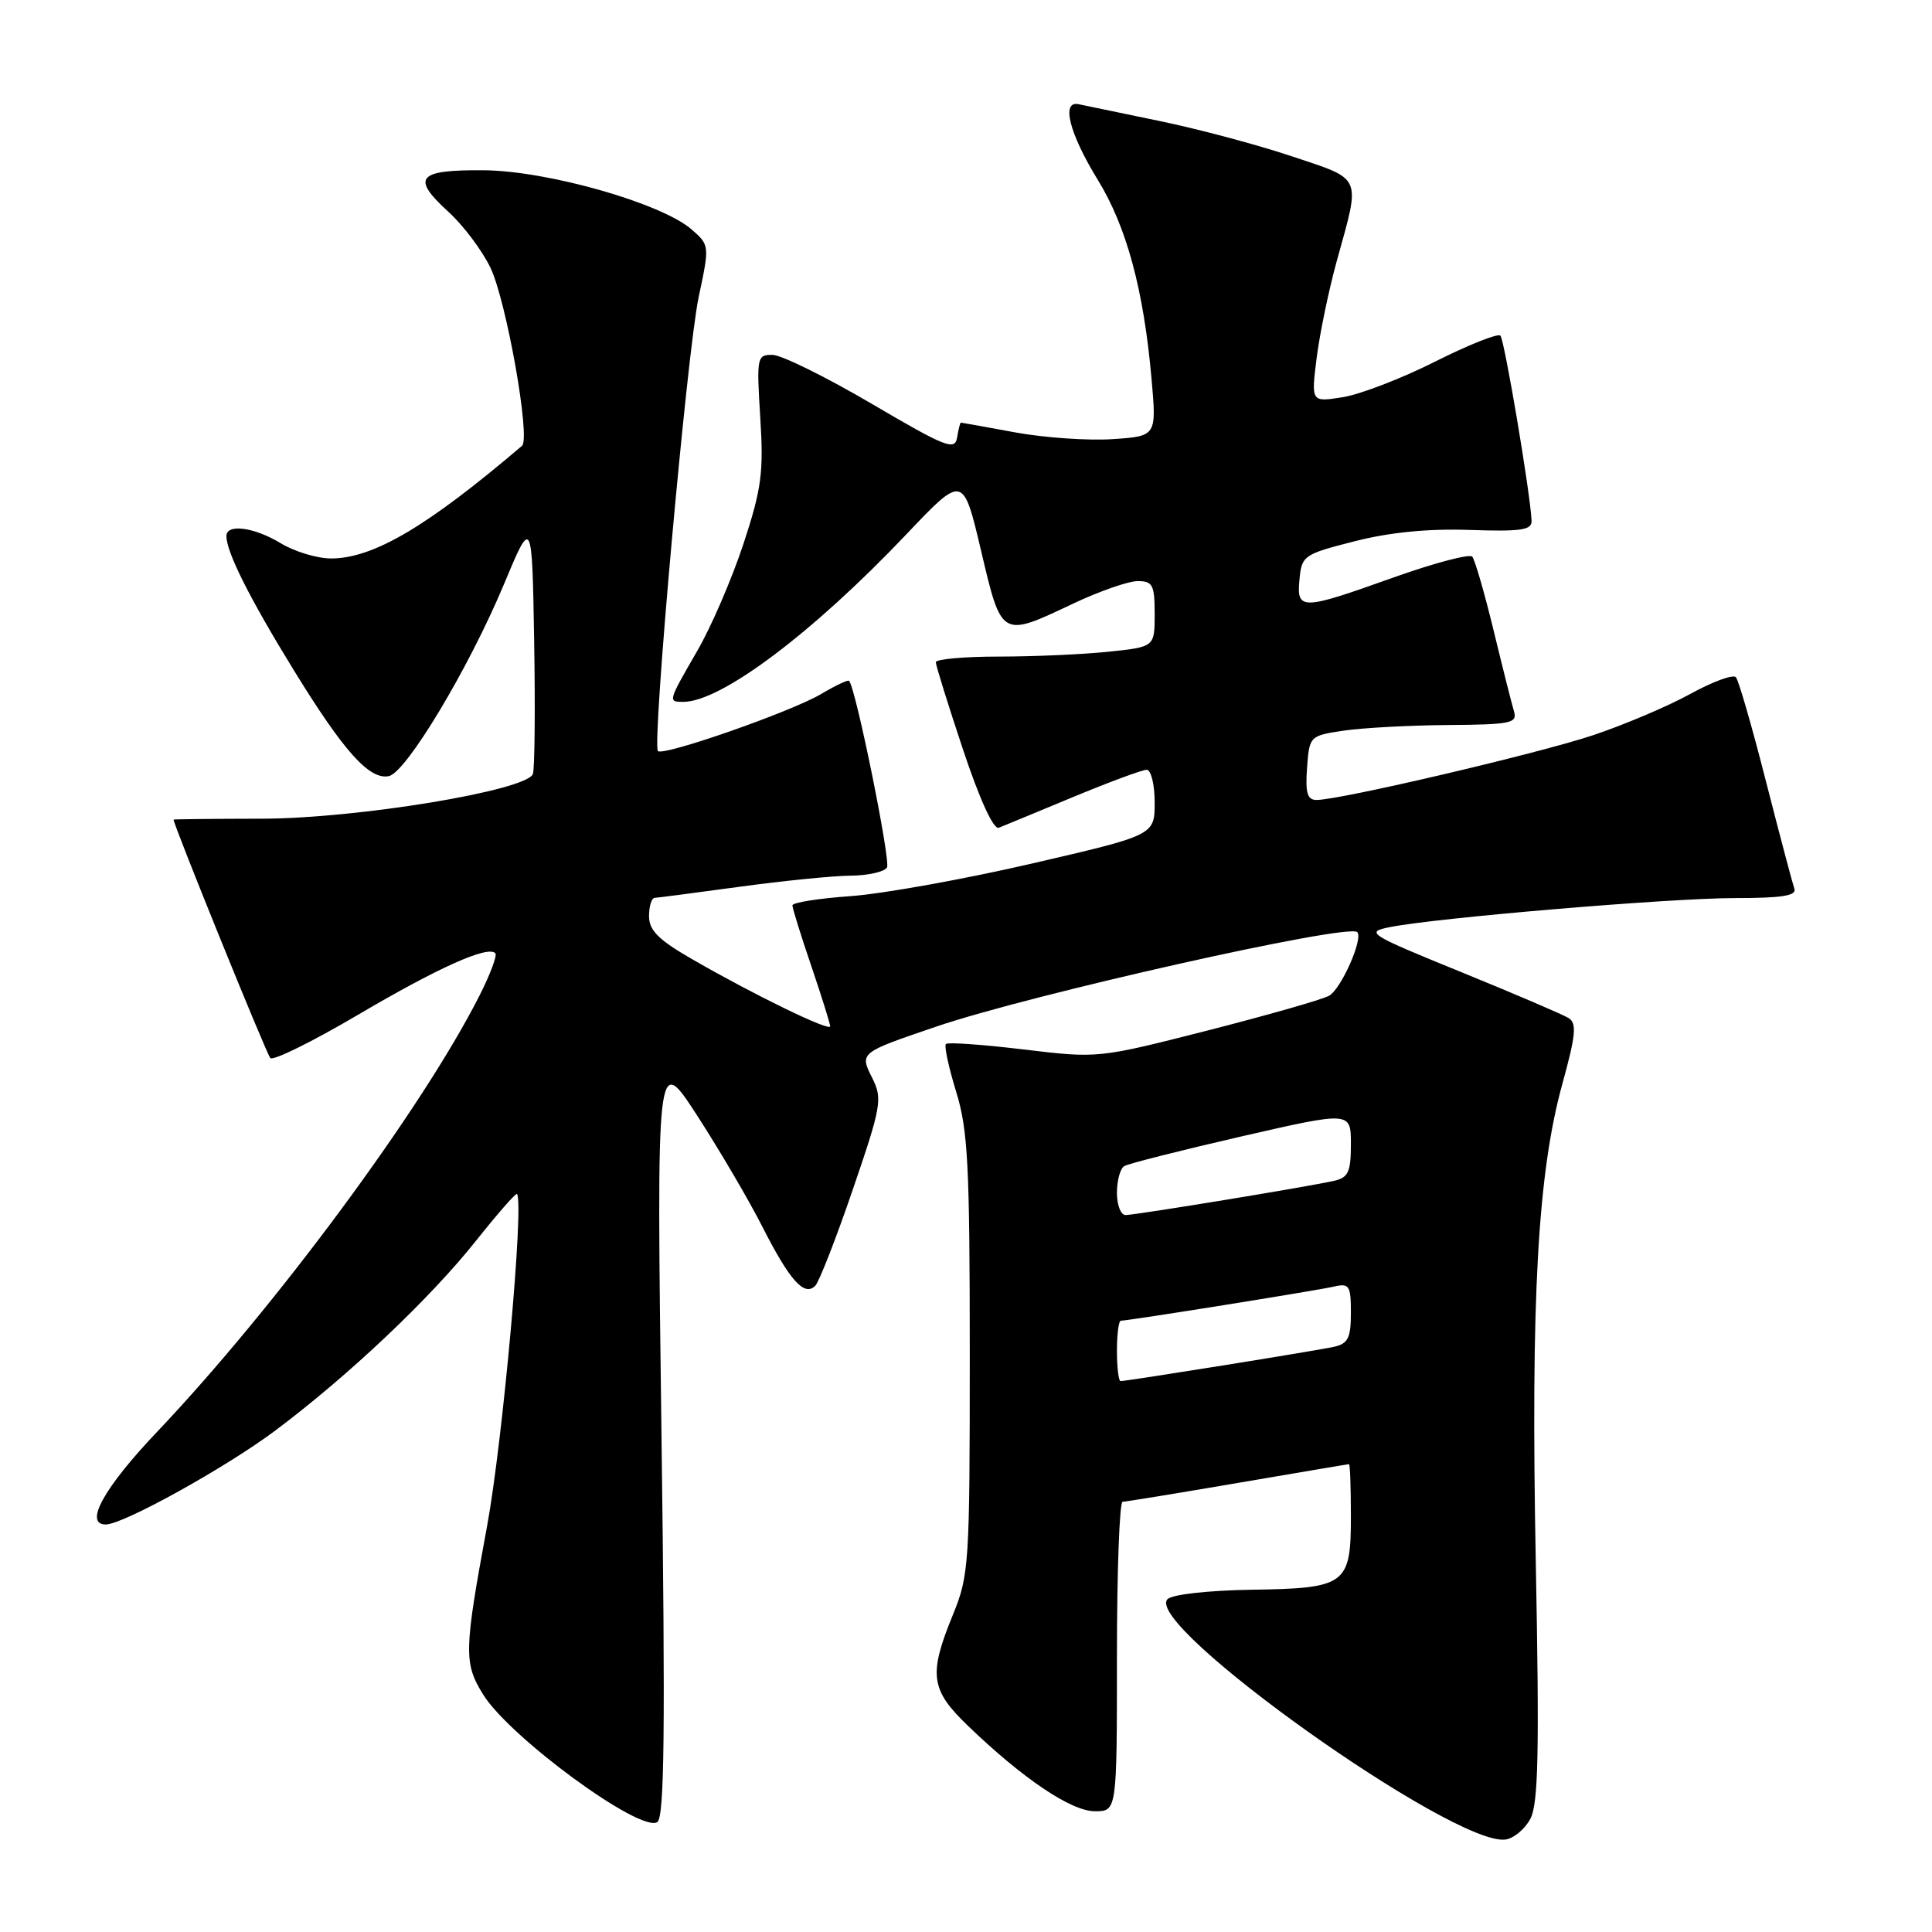 <?xml version="1.0" encoding="UTF-8" standalone="no"?>
<!DOCTYPE svg PUBLIC "-//W3C//DTD SVG 1.1//EN" "http://www.w3.org/Graphics/SVG/1.1/DTD/svg11.dtd" >
<svg xmlns="http://www.w3.org/2000/svg" xmlns:xlink="http://www.w3.org/1999/xlink" version="1.1" viewBox="0 0 256 256">
 <g >
 <path fill="currentColor"
d=" M 202.78 241.00 C 203.84 239.00 203.98 232.17 203.50 207.00 C 202.83 172.01 203.75 155.49 207.02 143.62 C 208.81 137.14 208.95 135.59 207.85 134.90 C 207.11 134.44 200.69 131.69 193.60 128.80 C 181.36 123.82 180.87 123.51 184.10 122.86 C 190.20 121.62 221.32 119.00 229.87 119.00 C 236.12 119.00 238.10 118.69 237.76 117.75 C 237.52 117.06 235.82 110.65 233.99 103.50 C 232.17 96.35 230.38 90.16 230.02 89.74 C 229.66 89.32 226.93 90.32 223.94 91.97 C 220.95 93.61 215.12 96.08 211.00 97.45 C 203.64 99.89 177.53 106.00 174.45 106.00 C 173.23 106.00 172.95 105.07 173.19 101.75 C 173.50 97.54 173.54 97.49 178.00 96.82 C 180.47 96.45 186.69 96.11 191.82 96.07 C 200.21 96.01 201.08 95.83 200.61 94.25 C 200.32 93.29 199.10 88.45 197.90 83.50 C 196.70 78.55 195.43 74.17 195.08 73.76 C 194.72 73.36 190.04 74.60 184.67 76.51 C 172.40 80.90 171.79 80.91 172.19 76.75 C 172.49 73.62 172.76 73.43 179.50 71.72 C 184.15 70.53 189.27 70.03 194.75 70.22 C 201.57 70.45 202.99 70.24 202.94 69.00 C 202.80 65.48 199.35 45.02 198.81 44.47 C 198.48 44.14 194.59 45.69 190.17 47.91 C 185.75 50.14 180.24 52.26 177.93 52.63 C 173.73 53.30 173.73 53.30 174.46 47.44 C 174.87 44.22 176.07 38.42 177.14 34.54 C 180.30 23.14 180.62 23.87 171.20 20.72 C 166.64 19.19 158.73 17.08 153.63 16.03 C 148.53 14.98 143.71 13.98 142.93 13.81 C 140.57 13.30 141.69 17.69 145.48 23.86 C 149.28 30.05 151.54 38.41 152.58 50.15 C 153.26 57.80 153.26 57.80 147.38 58.19 C 144.15 58.40 138.35 58.00 134.50 57.29 C 130.65 56.58 127.42 56.00 127.32 56.00 C 127.22 56.00 127.00 56.89 126.82 57.98 C 126.53 59.75 125.31 59.26 115.50 53.50 C 109.45 49.95 103.54 47.03 102.36 47.02 C 100.30 47.00 100.24 47.32 100.74 55.35 C 101.20 62.64 100.91 64.77 98.50 72.10 C 96.97 76.72 94.22 83.11 92.36 86.30 C 88.50 92.98 88.49 93.00 90.54 93.00 C 95.54 93.00 107.66 83.89 120.06 70.84 C 127.61 62.88 127.61 62.88 129.99 72.94 C 132.73 84.57 132.63 84.51 142.16 80.00 C 145.65 78.35 149.51 77.00 150.75 77.00 C 152.74 77.00 153.00 77.51 153.00 81.36 C 153.00 85.72 153.00 85.72 146.85 86.36 C 143.47 86.71 136.95 87.00 132.35 87.00 C 127.76 87.00 124.00 87.34 124.00 87.75 C 124.00 88.16 125.62 93.36 127.60 99.31 C 129.82 105.97 131.65 109.96 132.35 109.68 C 132.98 109.43 137.41 107.60 142.19 105.61 C 146.97 103.63 151.36 102.00 151.94 102.00 C 152.52 102.00 153.00 103.95 153.00 106.33 C 153.00 110.66 153.00 110.66 136.75 114.42 C 127.81 116.49 117.01 118.43 112.75 118.74 C 108.49 119.04 105.00 119.59 105.00 119.97 C 105.00 120.34 106.12 123.96 107.50 128.00 C 108.87 132.04 110.00 135.64 110.00 135.99 C 110.00 136.73 100.01 131.88 91.75 127.12 C 87.26 124.54 86.00 123.28 86.00 121.40 C 86.00 120.08 86.34 118.99 86.75 118.97 C 87.16 118.95 92.22 118.29 98.00 117.50 C 103.78 116.71 110.39 116.05 112.69 116.03 C 115.00 116.01 117.17 115.53 117.53 114.95 C 118.05 114.11 113.41 91.23 112.51 90.21 C 112.37 90.05 110.68 90.84 108.77 91.98 C 104.77 94.33 87.89 100.23 87.18 99.52 C 86.37 98.70 91.04 46.66 92.57 39.40 C 94.03 32.53 94.03 32.49 91.65 30.41 C 87.67 26.93 72.57 22.63 64.10 22.56 C 55.31 22.49 54.43 23.52 59.42 28.07 C 61.37 29.84 63.87 33.16 64.98 35.46 C 67.09 39.83 70.33 58.08 69.17 59.07 C 56.59 69.79 49.46 74.00 43.85 74.00 C 42.01 73.99 39.03 73.09 37.23 72.00 C 33.70 69.85 30.00 69.36 30.00 71.03 C 30.00 73.16 33.07 79.27 38.92 88.79 C 45.56 99.59 48.94 103.36 51.52 102.84 C 53.82 102.38 62.10 88.58 66.74 77.50 C 70.50 68.50 70.50 68.50 70.78 84.96 C 70.93 94.02 70.85 101.94 70.61 102.56 C 69.77 104.76 47.31 108.46 34.75 108.48 C 28.29 108.49 23.00 108.55 23.00 108.60 C 22.99 109.30 35.32 139.69 35.82 140.20 C 36.20 140.59 41.42 138.01 47.43 134.47 C 58.03 128.23 64.61 125.27 65.63 126.30 C 65.91 126.58 64.96 129.11 63.53 131.93 C 55.97 146.87 36.51 173.19 20.81 189.73 C 13.77 197.14 11.08 202.00 14.02 202.00 C 16.33 202.00 29.96 194.44 36.50 189.54 C 46.22 182.25 56.96 172.09 63.08 164.40 C 65.92 160.83 68.36 158.04 68.50 158.21 C 69.47 159.31 66.61 191.00 64.54 202.22 C 61.48 218.77 61.44 220.36 64.01 224.52 C 67.52 230.19 84.80 242.86 87.09 241.44 C 88.04 240.86 88.17 229.44 87.65 190.09 C 86.99 139.50 86.99 139.50 92.40 147.85 C 95.37 152.45 99.27 159.09 101.05 162.61 C 104.64 169.67 106.57 171.83 108.02 170.38 C 108.53 169.87 110.78 164.12 113.00 157.62 C 116.78 146.59 116.95 145.60 115.60 142.89 C 113.89 139.48 113.85 139.51 124.00 136.05 C 136.46 131.79 178.65 122.32 179.84 123.51 C 180.68 124.35 177.69 131.10 176.09 131.95 C 175.13 132.47 167.85 134.54 159.92 136.57 C 145.52 140.24 145.49 140.24 135.65 139.06 C 130.23 138.41 125.59 138.08 125.34 138.33 C 125.09 138.58 125.70 141.42 126.69 144.64 C 128.26 149.72 128.50 154.34 128.50 179.50 C 128.50 207.28 128.41 208.73 126.25 214.00 C 123.02 221.91 123.29 223.90 128.25 228.67 C 135.55 235.70 141.94 240.00 145.08 240.00 C 148.00 240.00 148.00 240.00 148.00 219.50 C 148.00 208.22 148.34 199.00 148.75 198.99 C 149.16 198.99 156.03 197.86 164.00 196.50 C 171.97 195.14 178.61 194.01 178.75 194.01 C 178.89 194.00 179.00 197.09 179.00 200.88 C 179.00 210.01 178.39 210.46 165.75 210.65 C 160.13 210.74 155.33 211.27 154.71 211.89 C 151.34 215.26 192.62 244.64 199.47 243.75 C 200.56 243.61 202.05 242.38 202.78 241.00 Z  M 148.00 179.00 C 148.00 176.80 148.23 175.00 148.52 175.00 C 149.51 175.00 174.52 171.00 176.75 170.48 C 178.79 170.01 179.00 170.33 179.00 173.96 C 179.00 177.29 178.62 178.05 176.75 178.46 C 174.48 178.97 149.37 183.00 148.48 183.00 C 148.22 183.00 148.00 181.20 148.00 179.00 Z  M 148.00 158.06 C 148.00 156.44 148.43 154.85 148.96 154.52 C 149.49 154.19 156.47 152.43 164.46 150.59 C 179.00 147.26 179.00 147.26 179.00 151.61 C 179.00 155.31 178.66 156.04 176.75 156.47 C 173.31 157.25 150.43 161.00 149.14 161.00 C 148.51 161.00 148.00 159.68 148.00 158.06 Z "/>
</g>
</svg>